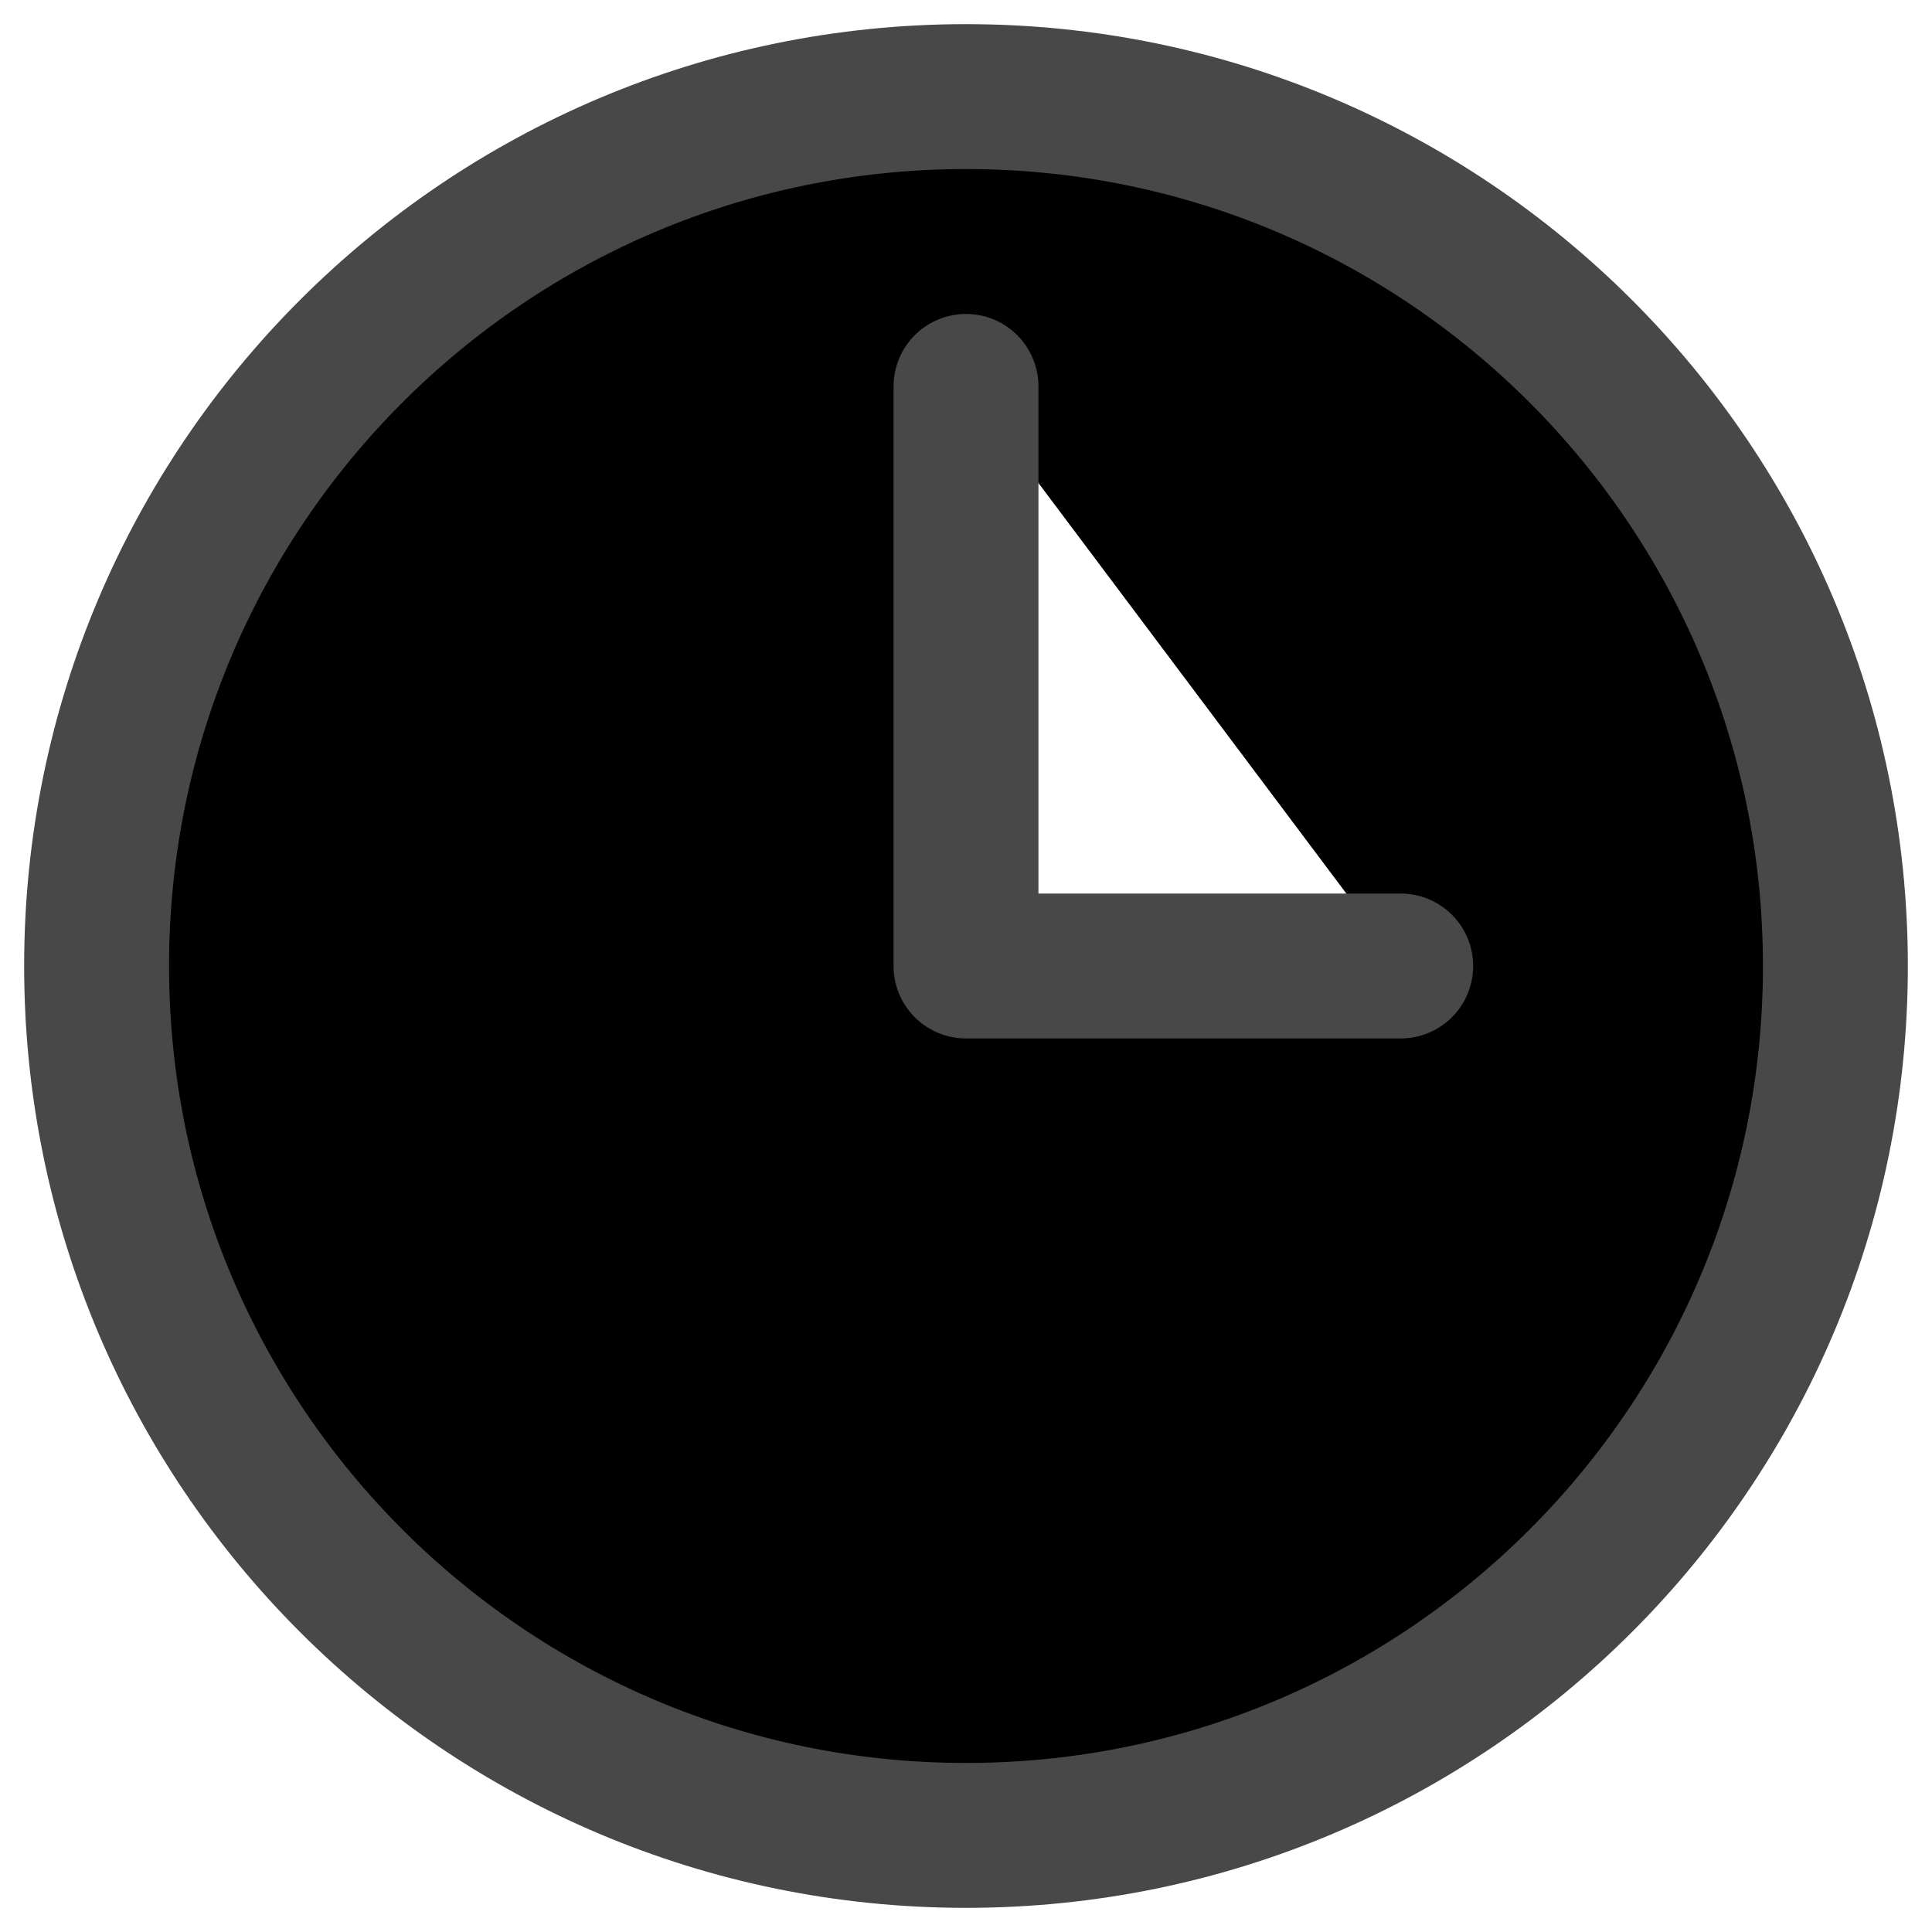 <svg width="20" height="20" viewBox="0 0 20 20" fill="black" xmlns="http://www.w3.org/2000/svg">
<path d="M10 4V10H14.5M19 10C19 14.971 14.971 19 10 19C5.029 19 1 14.971 1 10C1 5.029 5.029 1 10 1C14.971 1 19 5.029 19 10Z" stroke="#484848" stroke-width="1.5" stroke-linecap="round" stroke-linejoin="round"/>
</svg>
